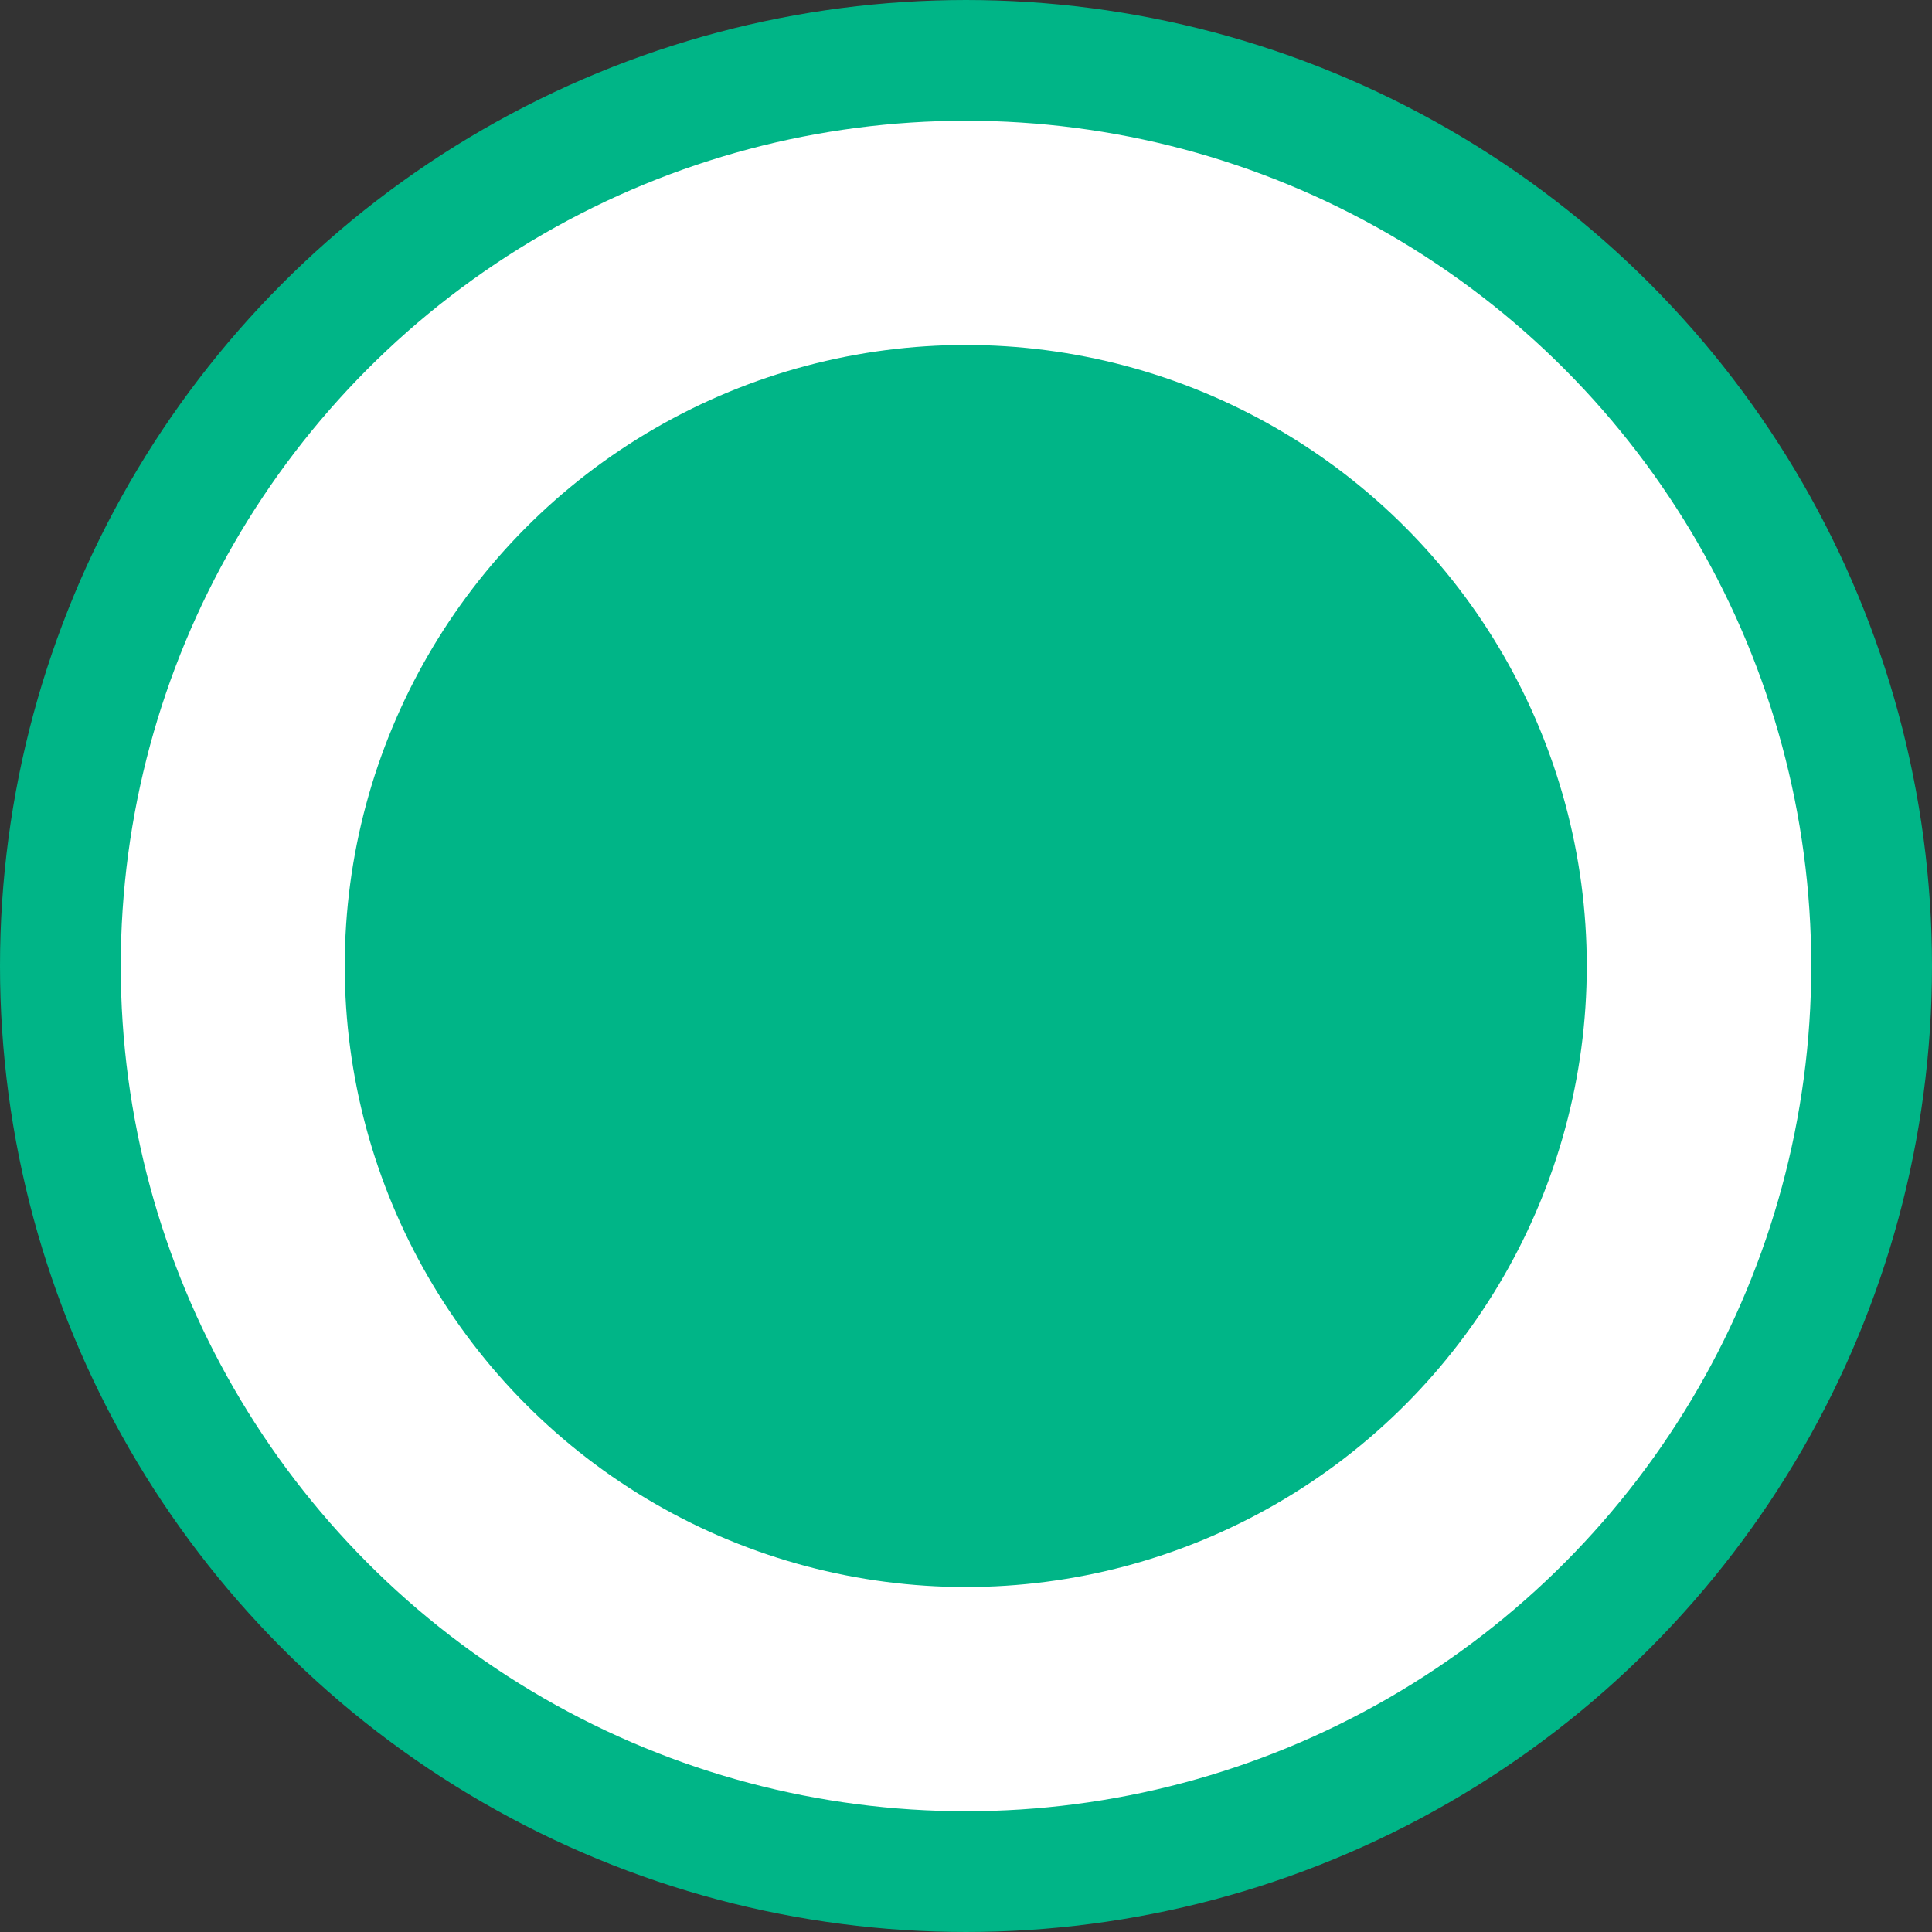 <svg width="16" height="16" viewBox="0 0 16 16" fill="none" xmlns="http://www.w3.org/2000/svg">
<rect x="0" y="0" width="16" height="16" fill="#333333" stroke="none"/>
<circle cx="8" cy="8" r="7.5" transform="matrix(1 0 0 -1 0 16)" fill="white" stroke="#00B587"/>
<circle cx="5.143" cy="5.143" r="5.143" transform="matrix(1 0 0 -1 2.855 13.143)" fill="#00B587"/>
</svg>
